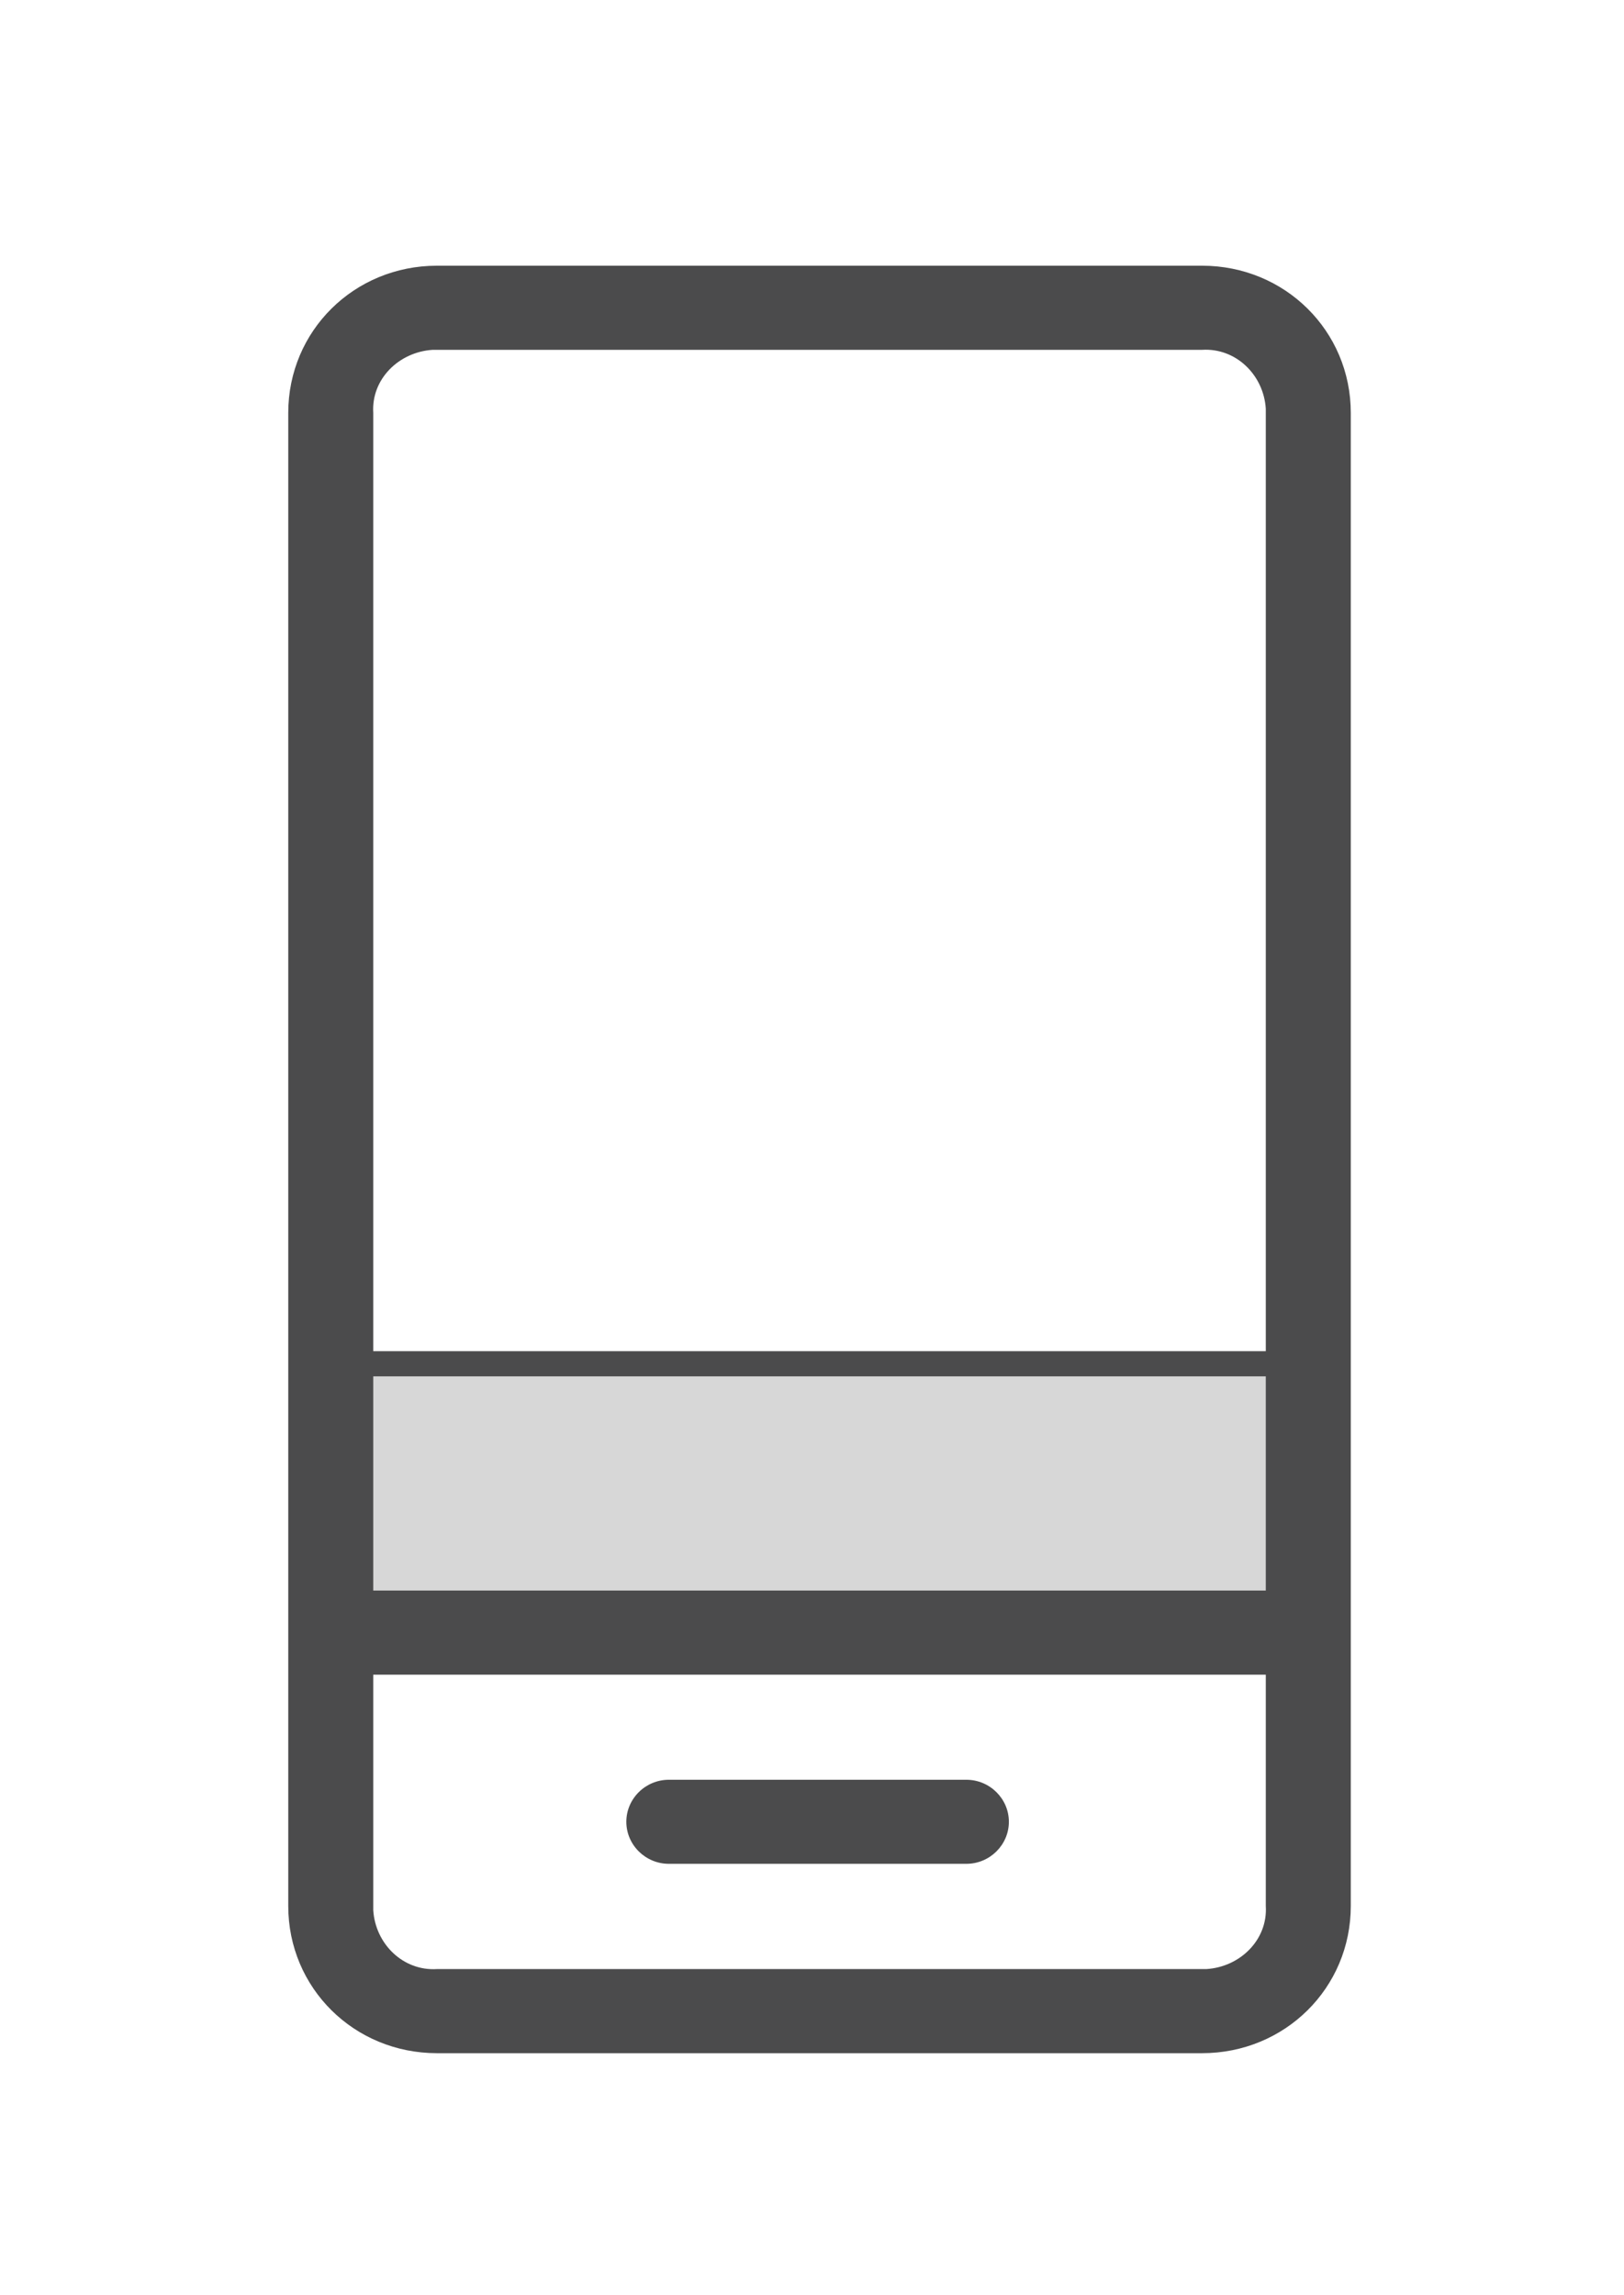 <?xml version="1.0" encoding="utf-8"?>
<!-- Generator: Adobe Illustrator 16.0.0, SVG Export Plug-In . SVG Version: 6.00 Build 0)  -->
<!DOCTYPE svg PUBLIC "-//W3C//DTD SVG 1.1//EN" "http://www.w3.org/Graphics/SVG/1.1/DTD/svg11.dtd">
<svg version="1.1" id="Capa_1" xmlns="http://www.w3.org/2000/svg" xmlns:xlink="http://www.w3.org/1999/xlink" x="0px" y="0px"
	 width="134.5px" height="190px" viewBox="0 0 134.5 190" enable-background="new 0 0 134.5 190" xml:space="preserve">
<g>
	<defs>
		<rect id="SVGID_1_" x="27.873" y="112.25" width="80" height="22"/>
	</defs>
	<clipPath id="SVGID_2_">
		<use xlink:href="#SVGID_1_"  overflow="visible"/>
	</clipPath>
	<g clip-path="url(#SVGID_2_)">
		<defs>
			<rect id="SVGID_3_" x="-694.127" y="-995.75" width="2880" height="2048"/>
		</defs>
		<clipPath id="SVGID_4_">
			<use xlink:href="#SVGID_3_"  overflow="visible"/>
		</clipPath>
		<rect x="27.873" y="112.25" clip-path="url(#SVGID_4_)" fill="#D7D7D7" width="80" height="22"/>
	</g>
</g>
<path fill="#4B4B4C" d="M104.833,34.188v97.507h-73.92V34.188c-0.176-2.785,2.111-5.049,4.928-5.223c0.176,0,0.176,0,0.352,0h63.361
	c2.815-0.174,5.104,2.089,5.279,4.875C104.833,34.014,104.833,34.014,104.833,34.188z M104.833,157.812
	c0.176,2.786-2.111,5.05-4.928,5.224c-0.176,0-0.176,0-0.352,0H36.192c-2.815,0.174-5.104-2.089-5.279-4.875
	c0-0.174,0-0.174,0-0.349v-19.152h73.92V157.812z M99.554,22H36.192c-6.863,0-12.319,5.398-12.319,12.188v123.624
	c0,6.791,5.456,12.188,12.319,12.188h63.361c6.863,0,12.319-5.397,12.319-12.188V34.188C111.873,27.398,106.417,22,99.554,22z
	 M55.394,154.32h24.64c1.937,0,3.521-1.566,3.521-3.48s-1.584-3.479-3.521-3.479h-24.64c-1.937,0-3.521,1.565-3.521,3.479
	S53.457,154.32,55.394,154.32z M109.833,134v-22.125h-84V134H109.833z M29.833,113.958h76v18h-76V113.958z"/>
<g>
	<g>
		<defs>
			<rect id="SVGID_5_" x="-546.167" y="-995.167" width="2880" height="2048"/>
		</defs>
		<clipPath id="SVGID_6_">
			<use xlink:href="#SVGID_5_"  overflow="visible"/>
		</clipPath>
	</g>
</g>
</svg>
